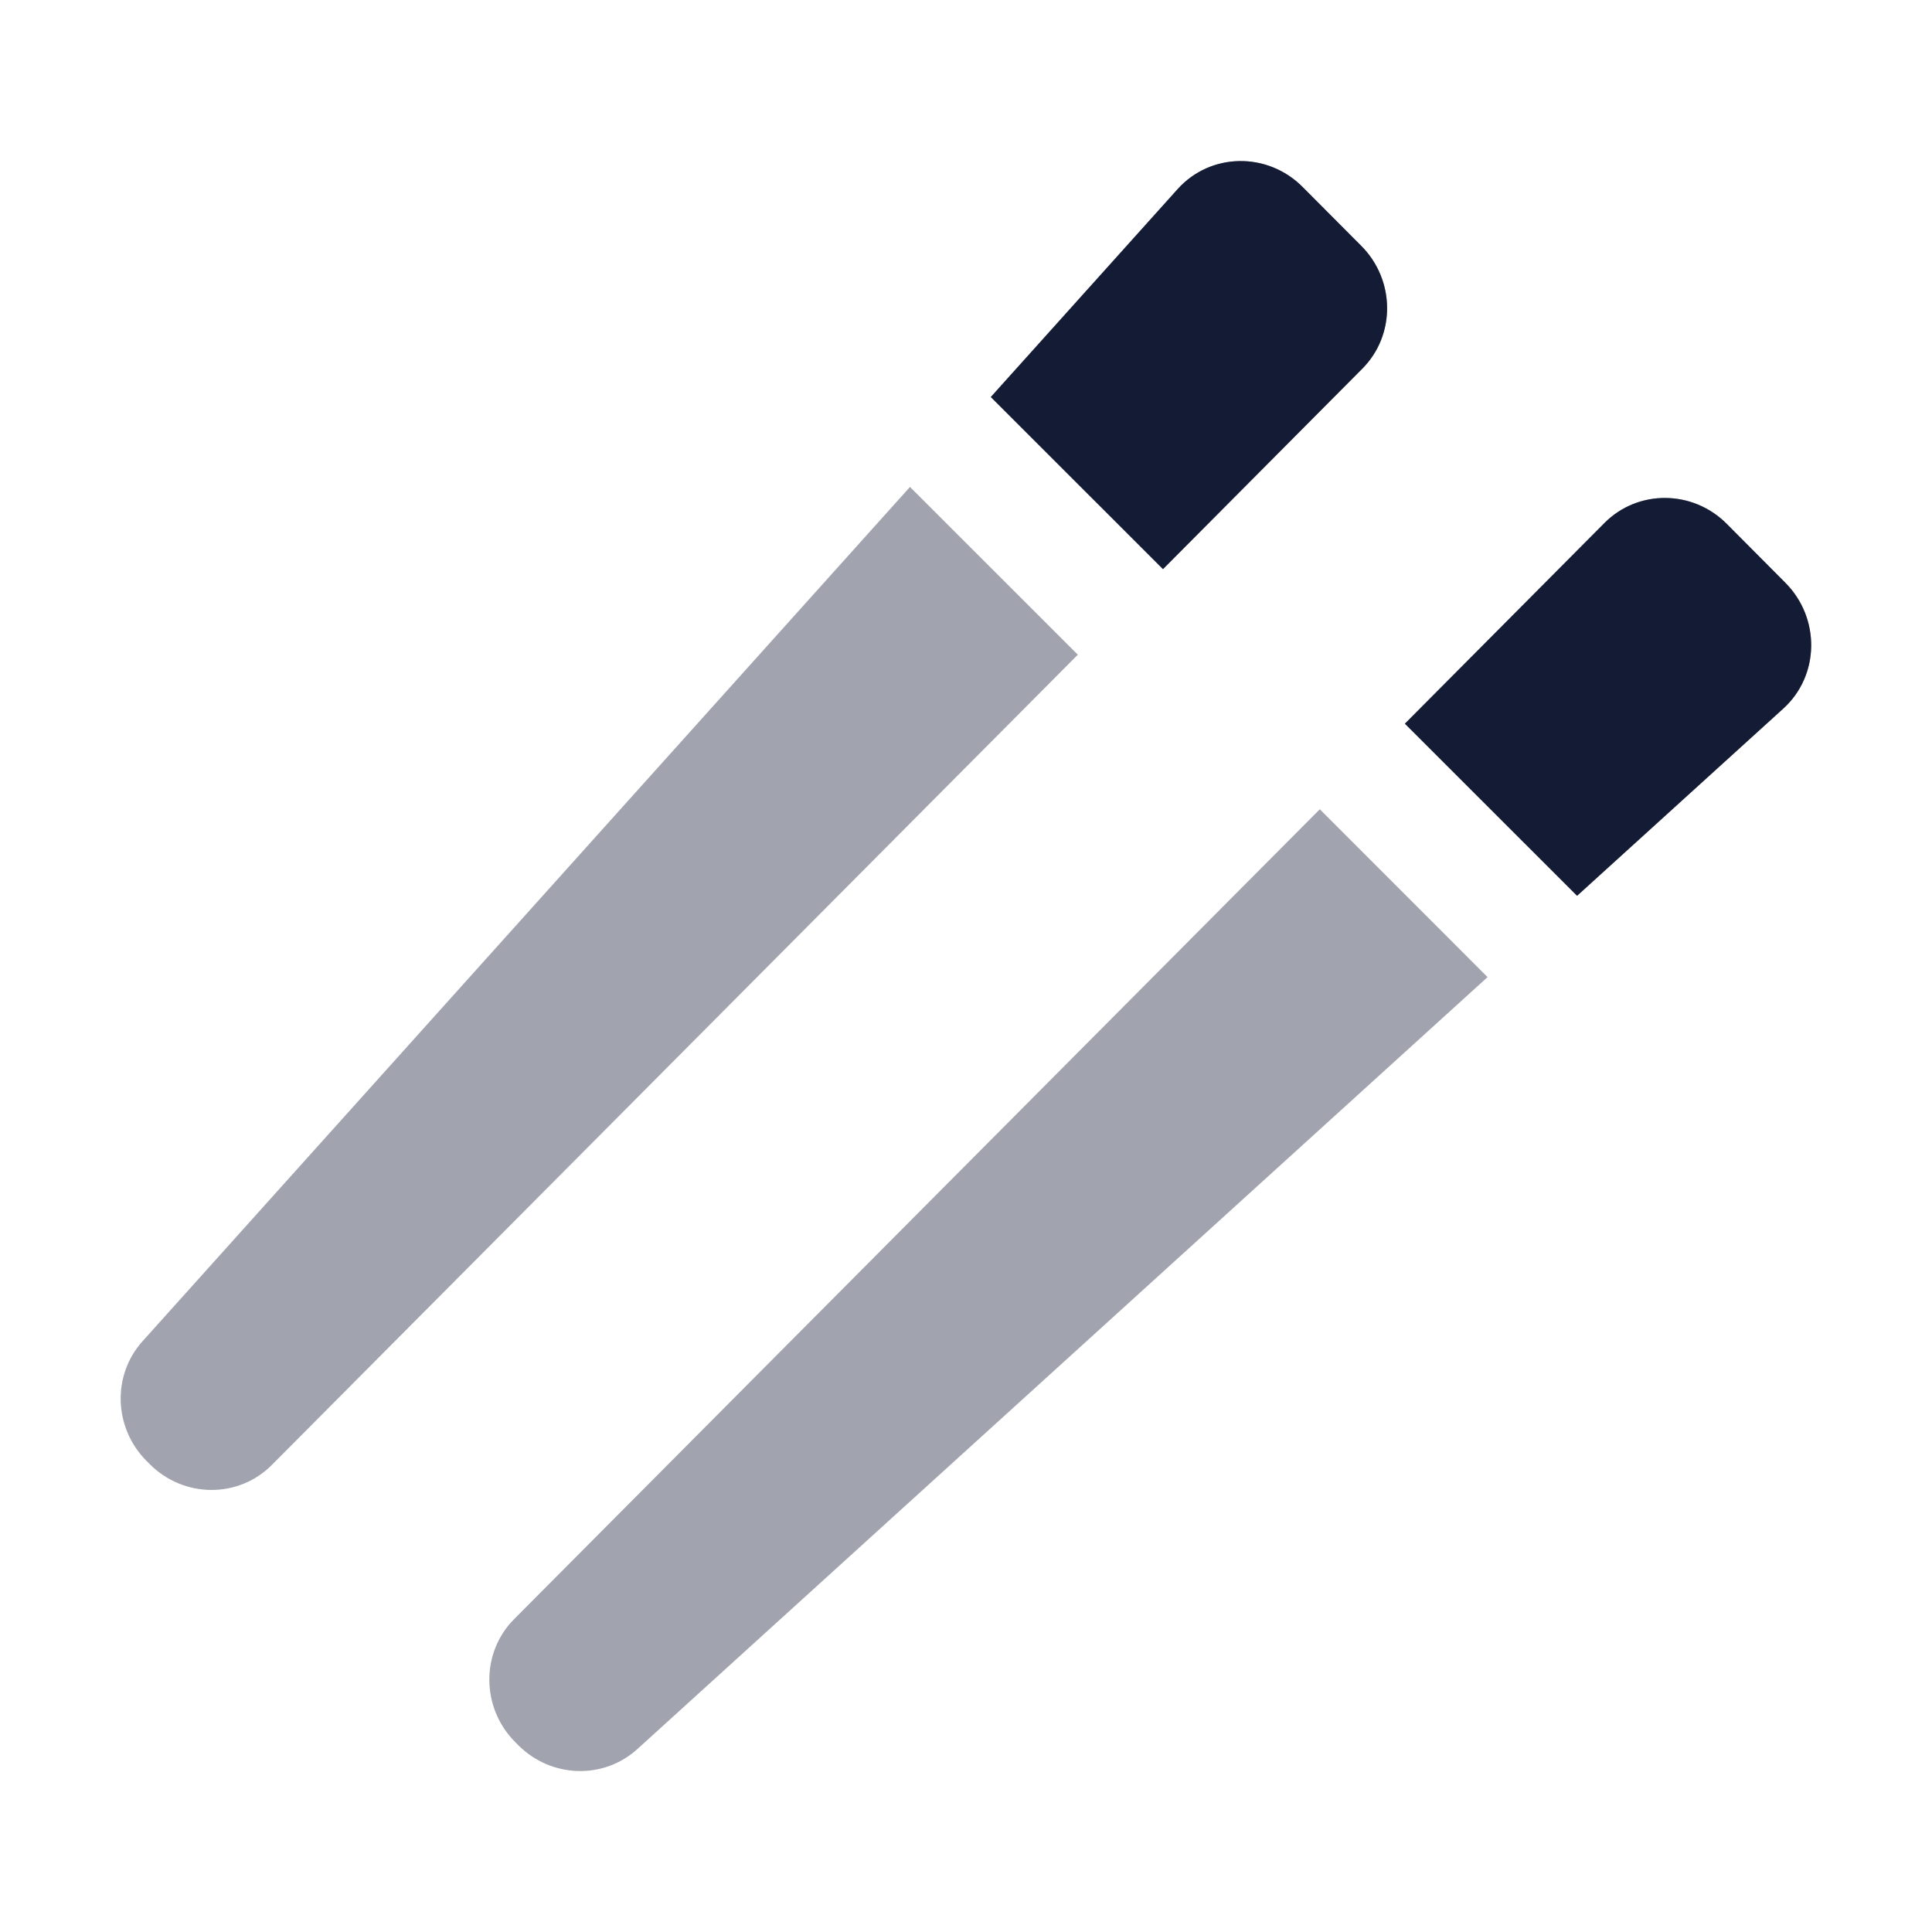 <svg width="24" height="24" viewBox="0 0 24 24" fill="none" xmlns="http://www.w3.org/2000/svg">
<g opacity="0.4">
<path d="M16.91 3.054L16.183 2.324C15.746 1.883 15.037 1.895 14.629 2.349L12.308 4.932L14.447 7.07L16.923 4.58C17.339 4.162 17.333 3.479 16.91 3.054Z" fill="#141B34"/>
<path d="M13.389 8.133L11.304 6.049L1.771 16.661C1.39 17.084 1.412 17.738 1.82 18.148L1.858 18.186C2.28 18.611 2.96 18.617 3.376 18.199L13.389 8.133Z" fill="#141B34"/>
<path d="M16.395 10.053L18.479 12.138L7.917 21.728C7.496 22.11 6.845 22.088 6.437 21.678L6.399 21.64C5.977 21.215 5.971 20.532 6.386 20.114L16.395 10.053Z" fill="#141B34"/>
<path d="M19.591 11.128L17.452 8.99L19.933 6.495C20.349 6.078 21.029 6.083 21.452 6.509L22.178 7.239C22.616 7.679 22.605 8.392 22.153 8.802L19.591 11.128Z" fill="#141B34"/>
</g>
<path d="M16.91 3.054L16.183 2.324C15.746 1.883 15.037 1.895 14.629 2.349L12.308 4.932L14.447 7.07L16.923 4.58C17.339 4.162 17.333 3.479 16.91 3.054Z" fill="#141B34"/>
<path d="M19.591 11.128L17.452 8.99L19.933 6.495C20.349 6.078 21.029 6.083 21.452 6.509L22.178 7.239C22.616 7.679 22.605 8.392 22.153 8.802L19.591 11.128Z" fill="#141B34"/>
</svg>
